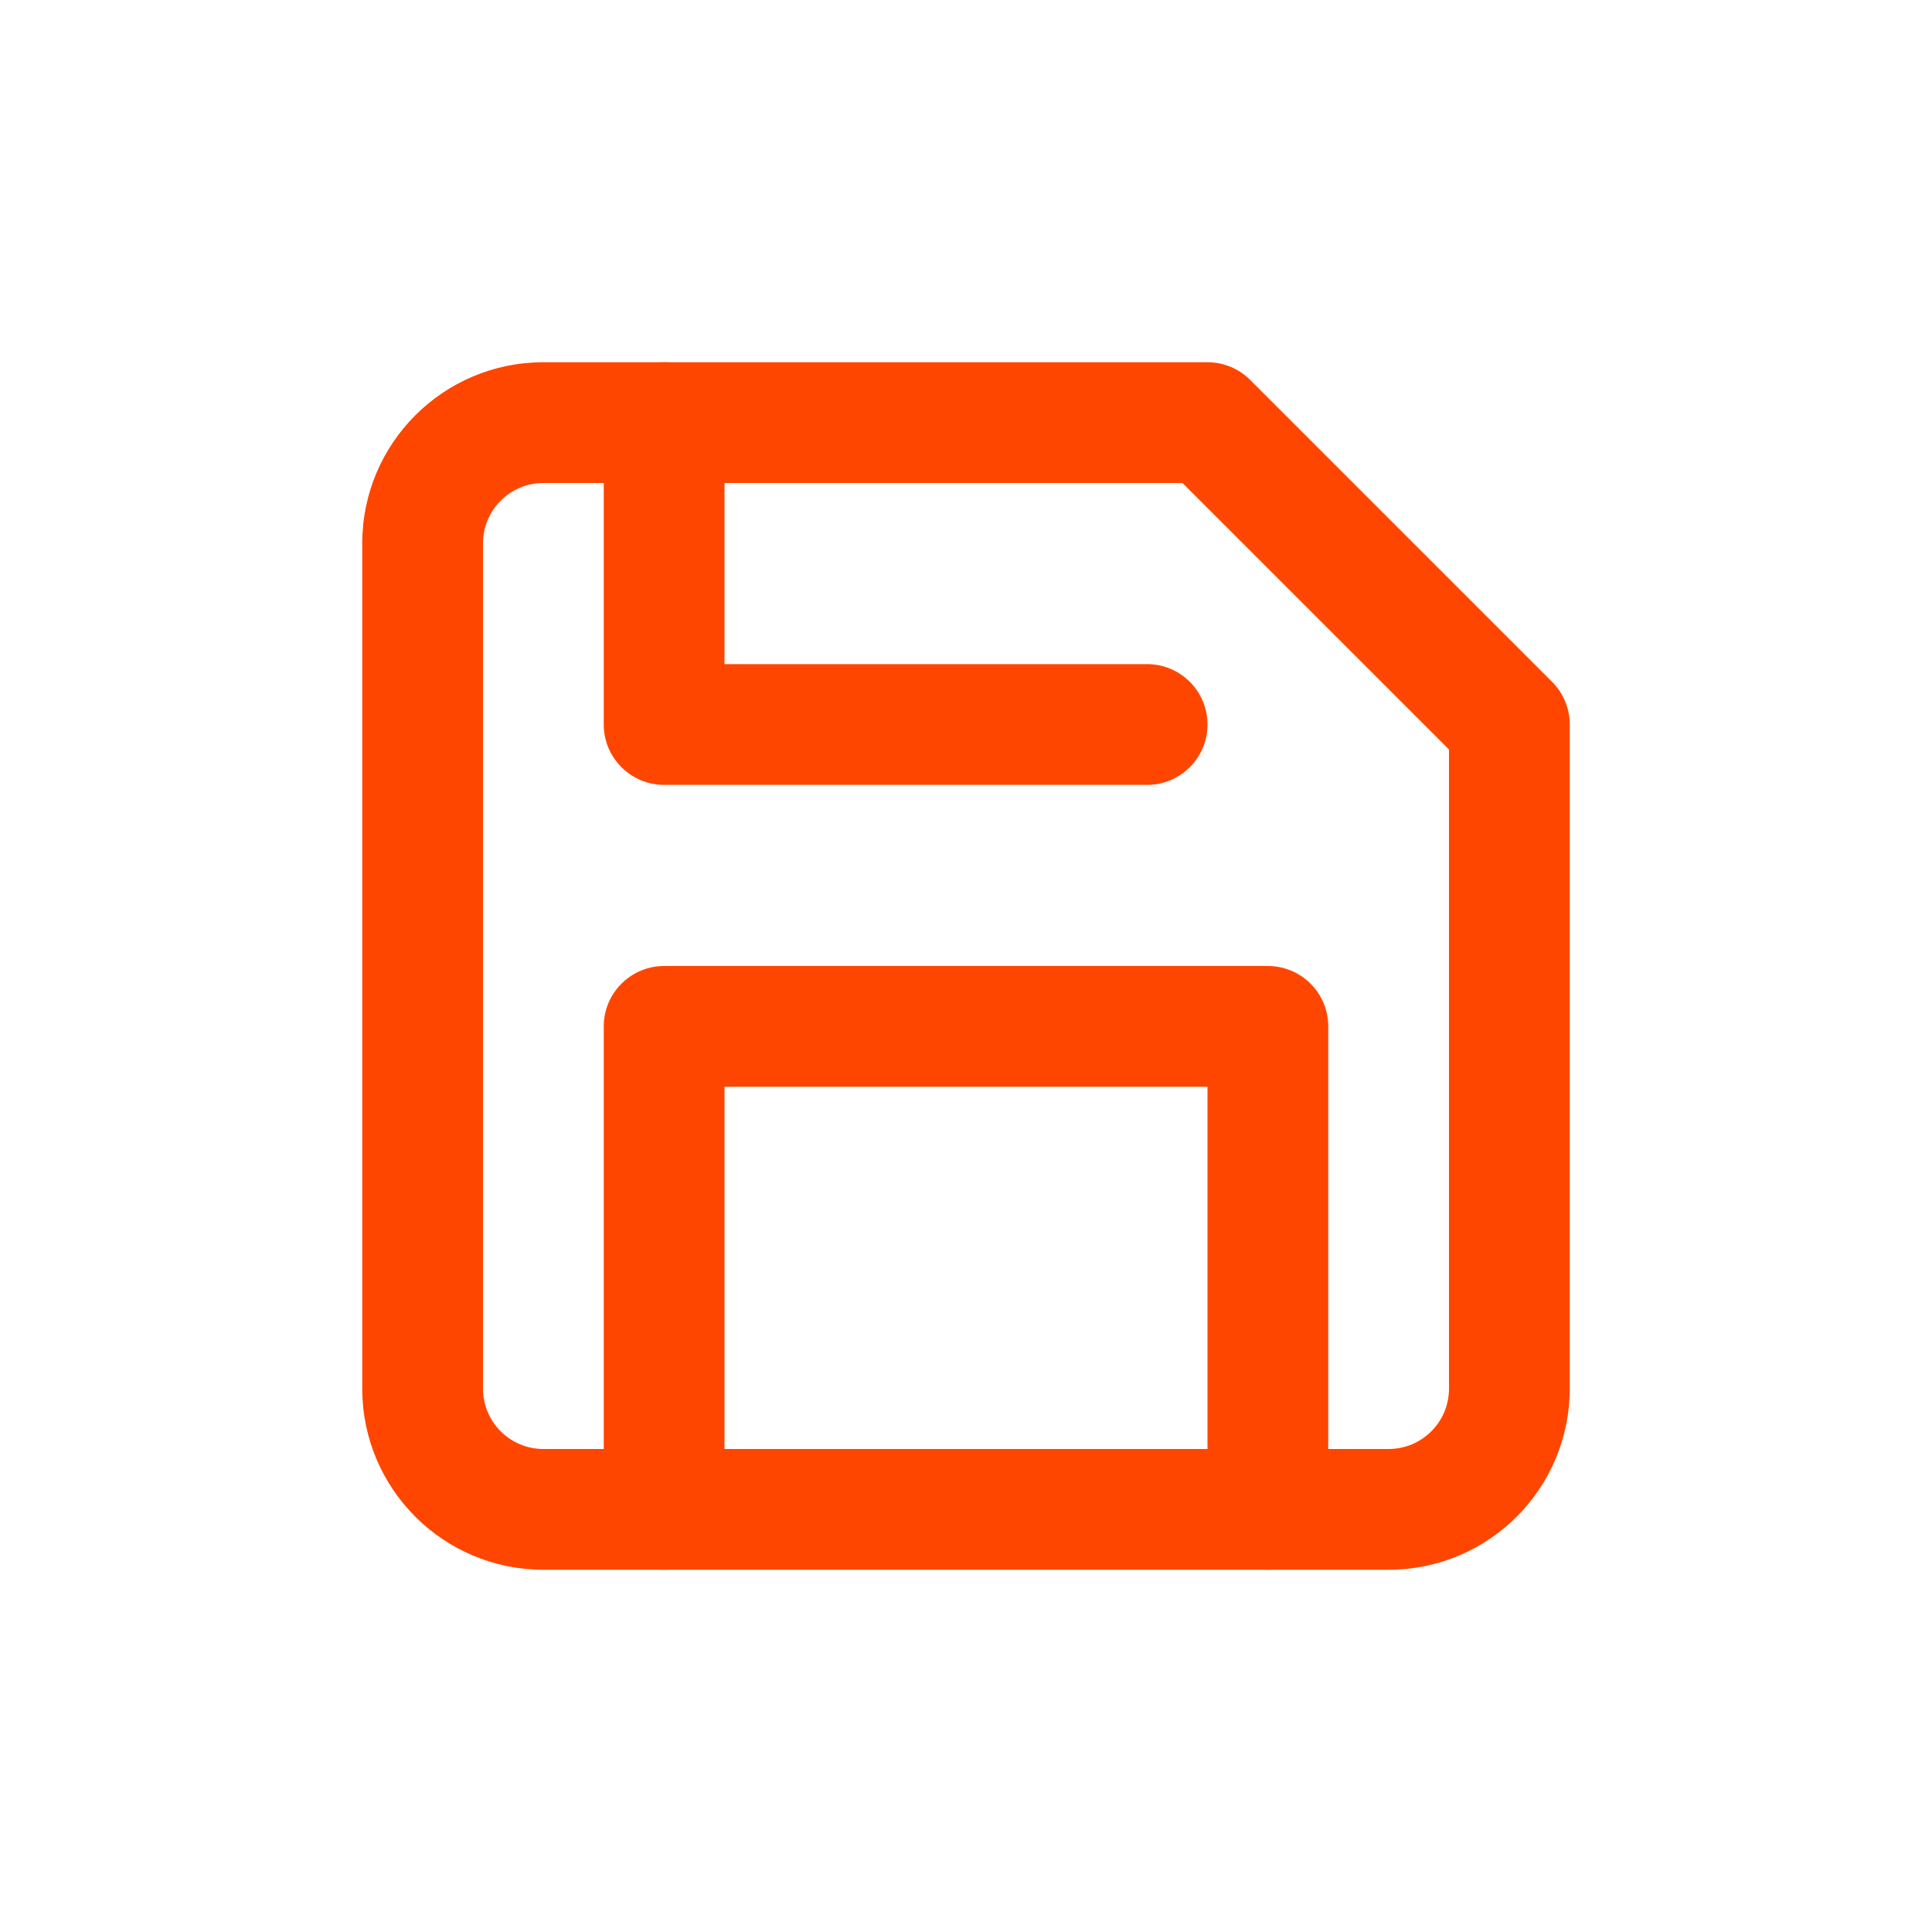 <svg height='100px' width='100px'  fill="#ff4600" xmlns="http://www.w3.org/2000/svg" xmlns:xlink="http://www.w3.org/1999/xlink" viewBox="0 0 32 32" version="1.1" x="0px" y="0px"><title>Icons32px / Save </title><desc>Created with Sketch.</desc><g stroke="none" stroke-width="1" fill="none" fill-rule="evenodd"><path d="M19.586,8 L9,8 C8.448,8 8,8.448 8,9 L8,23 C8,23.552 8.448,24 9,24 L23,24 C23.552,24 24,23.552 24,23 L24,12.414 L19.586,8 Z M23,26 L9,26 C7.343,26 6,24.657 6,23 L6,9 C6,7.343 7.343,6 9,6 L20,6 C20.265,6 20.52,6.105 20.707,6.293 L25.707,11.293 C25.895,11.48 26,11.735 26,12 L26,23 C26,24.657 24.657,26 23,26 Z" fill="#ff4600"></path><path d="M12,18 L12,25 C12,25.552 11.552,26 11,26 C10.448,26 10,25.552 10,25 L10,17 C10,16.448 10.448,16 11,16 L21,16 C21.552,16 22,16.448 22,17 L22,25 C22,25.552 21.552,26 21,26 C20.448,26 20,25.552 20,25 L20,18 L12,18 Z" fill="#ff4600"></path><path d="M12,11 L19,11 C19.552,11 20,11.448 20,12 C20,12.552 19.552,13 19,13 L11,13 C10.448,13 10,12.552 10,12 L10,7 C10,6.448 10.448,6 11,6 C11.552,6 12,6.448 12,7 L12,11 Z" fill="#ff4600"></path></g></svg>